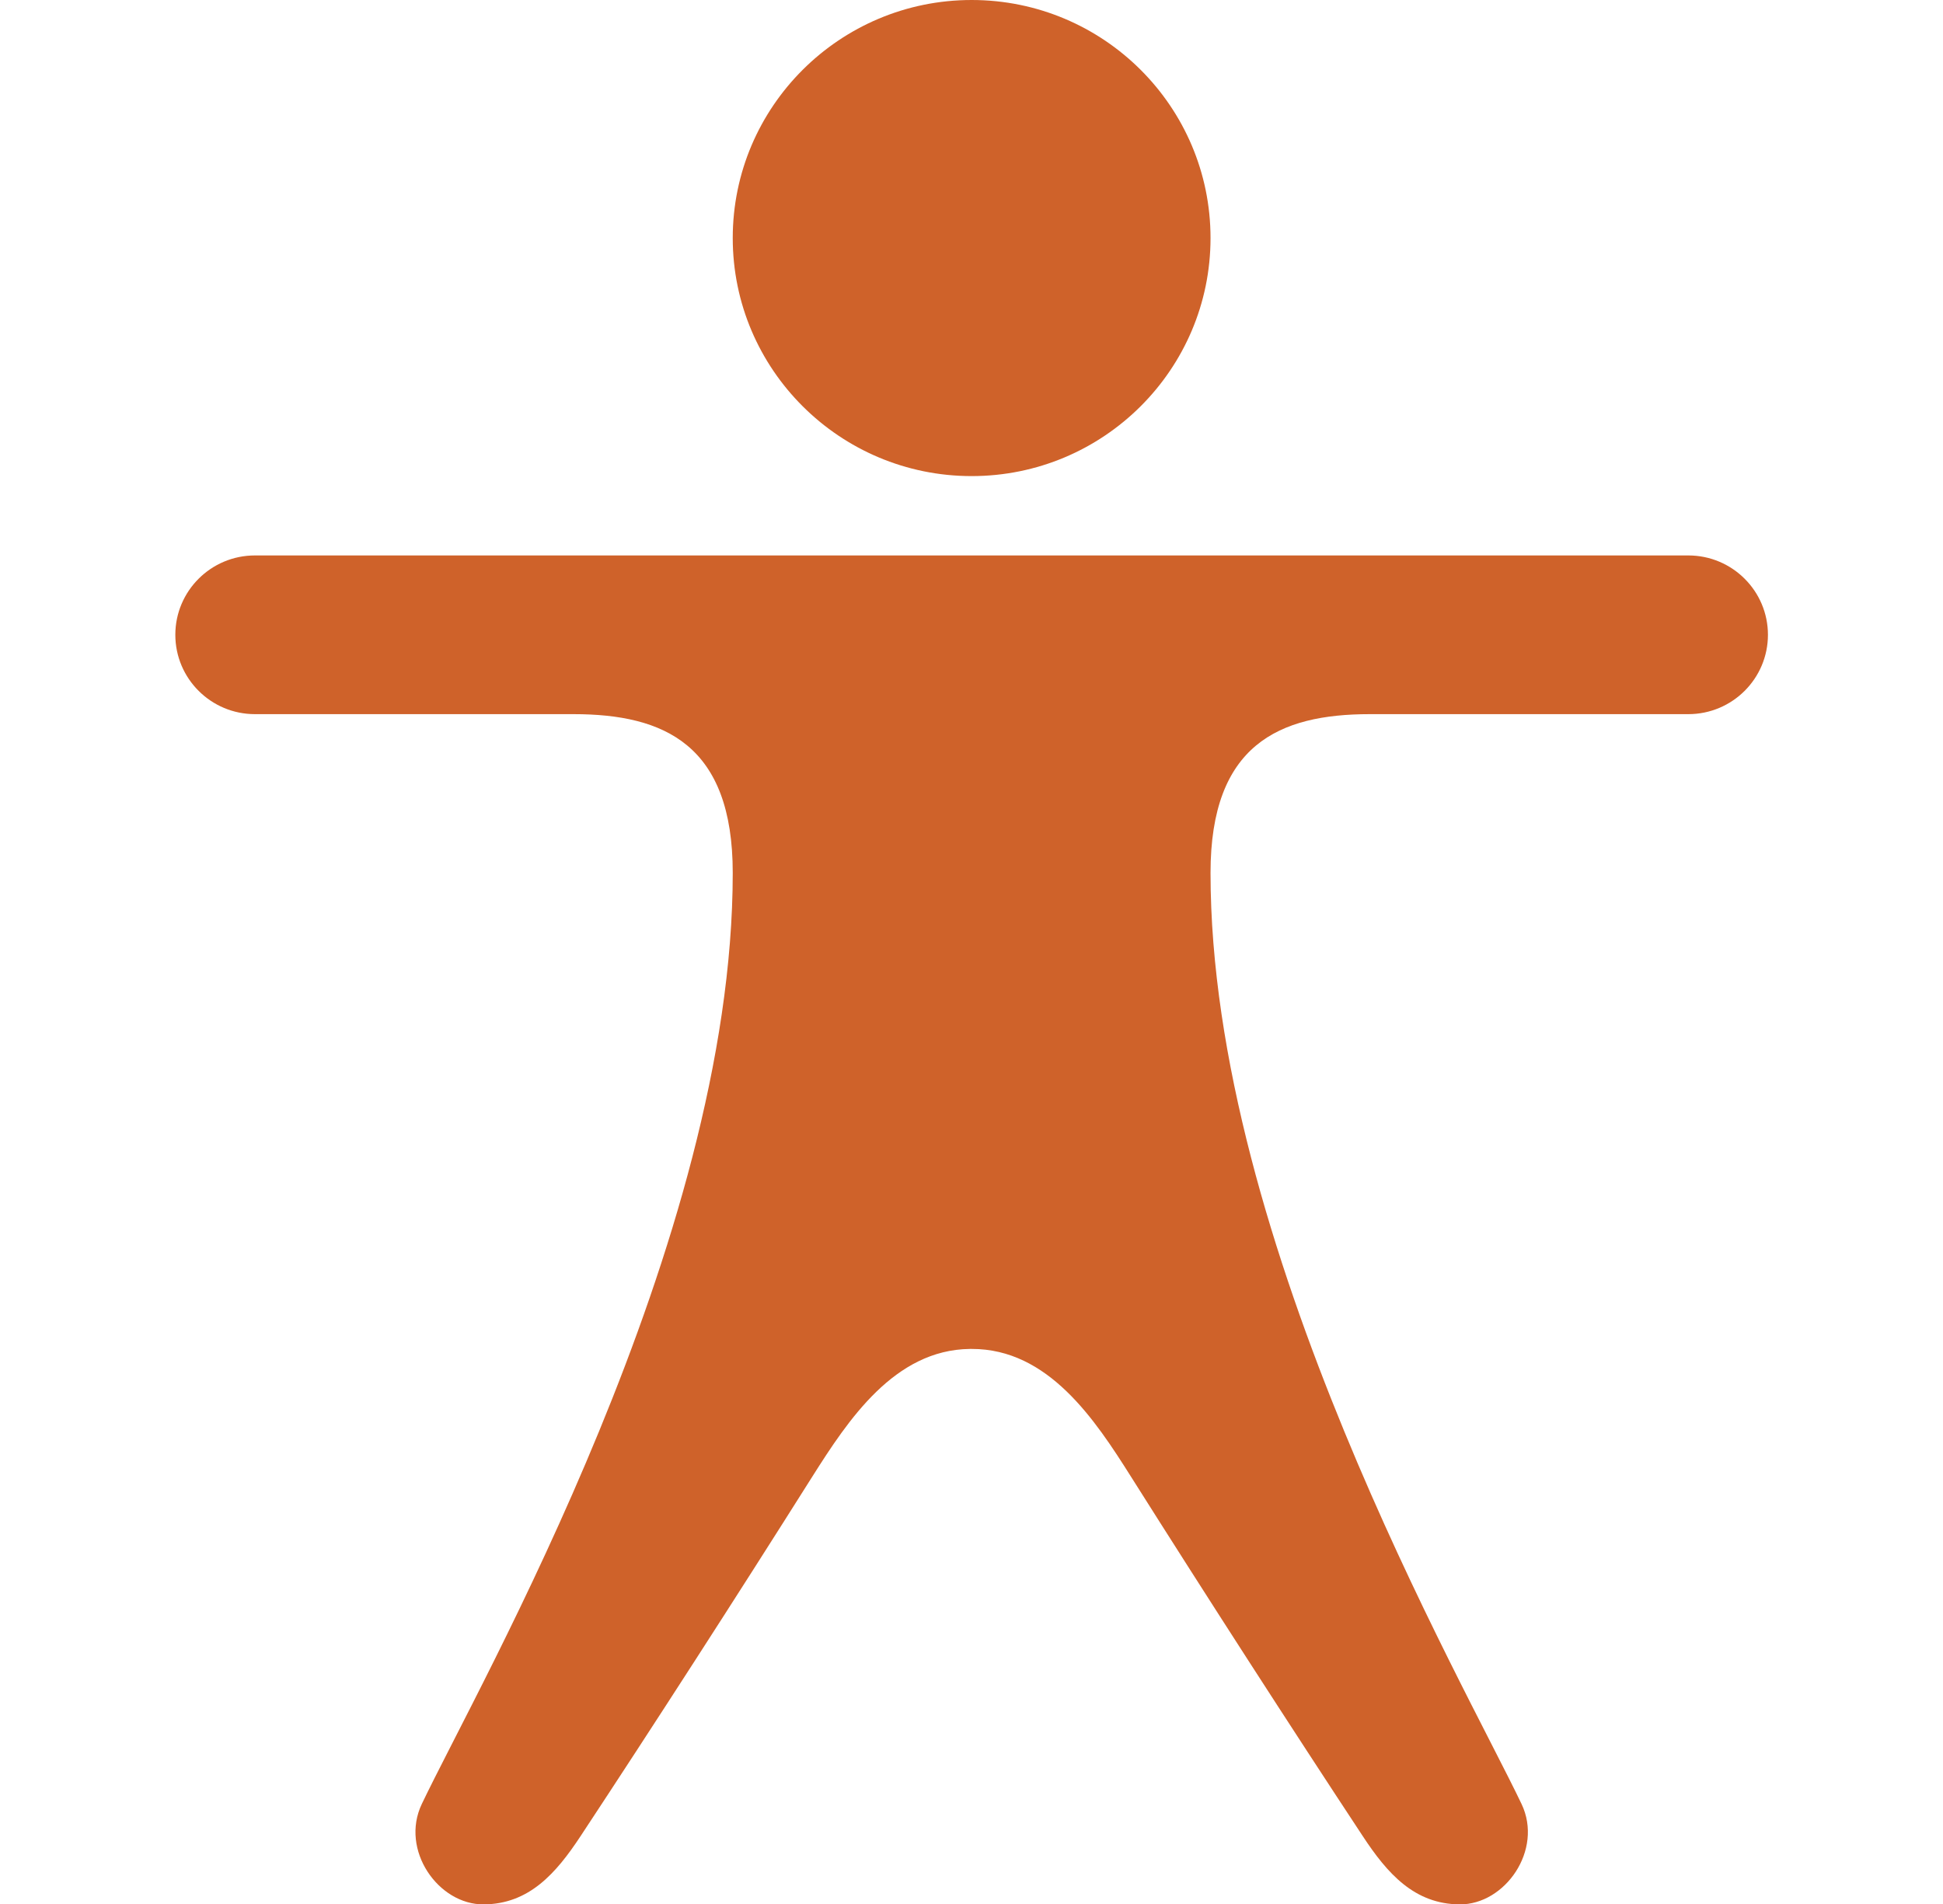 <svg width="101" height="99" viewBox="0 0 101 99" fill="none" xmlns="http://www.w3.org/2000/svg">
<g clip-path="url(#clip0_93:6)">
<path fill-rule="evenodd" clip-rule="evenodd" d="M50.416 70.125C46.492 70.17 44.087 73.821 42.228 76.758C38.234 83.09 33.908 89.797 30.187 95.44C28.896 97.4 27.497 98.984 25.141 99C22.782 99.016 20.787 96.174 21.925 93.782C24.951 87.433 38.089 64.589 38.089 45.375C38.089 38.721 34.538 37.125 29.81 37.125H13.253C10.968 37.125 9.114 35.277 9.114 33C9.114 30.723 10.968 28.875 13.253 28.875H87.761C90.05 28.875 91.9 30.727 91.9 33C91.9 35.273 90.05 37.125 87.761 37.125H71.204C66.481 37.125 62.925 38.721 62.925 45.375C62.925 64.589 76.067 87.433 79.093 93.782C80.231 96.174 78.236 99.016 75.877 99C73.522 98.984 72.118 97.4 70.831 95.44C67.11 89.797 62.784 83.09 58.786 76.758C56.919 73.8 54.489 70.113 50.507 70.125H50.416ZM50.507 0C57.366 0 62.925 5.544 62.925 12.375C62.925 19.206 57.366 24.75 50.507 24.75C43.656 24.75 38.089 19.206 38.089 12.375C38.089 5.544 43.656 0 50.507 0Z" fill="#CF622A"/>
</g>
<defs>
<clipPath id="clip0_93:6">
<rect width="99.344" height="99" fill="white" transform="translate(0.659)"/>
</clipPath>
</defs>
</svg>
